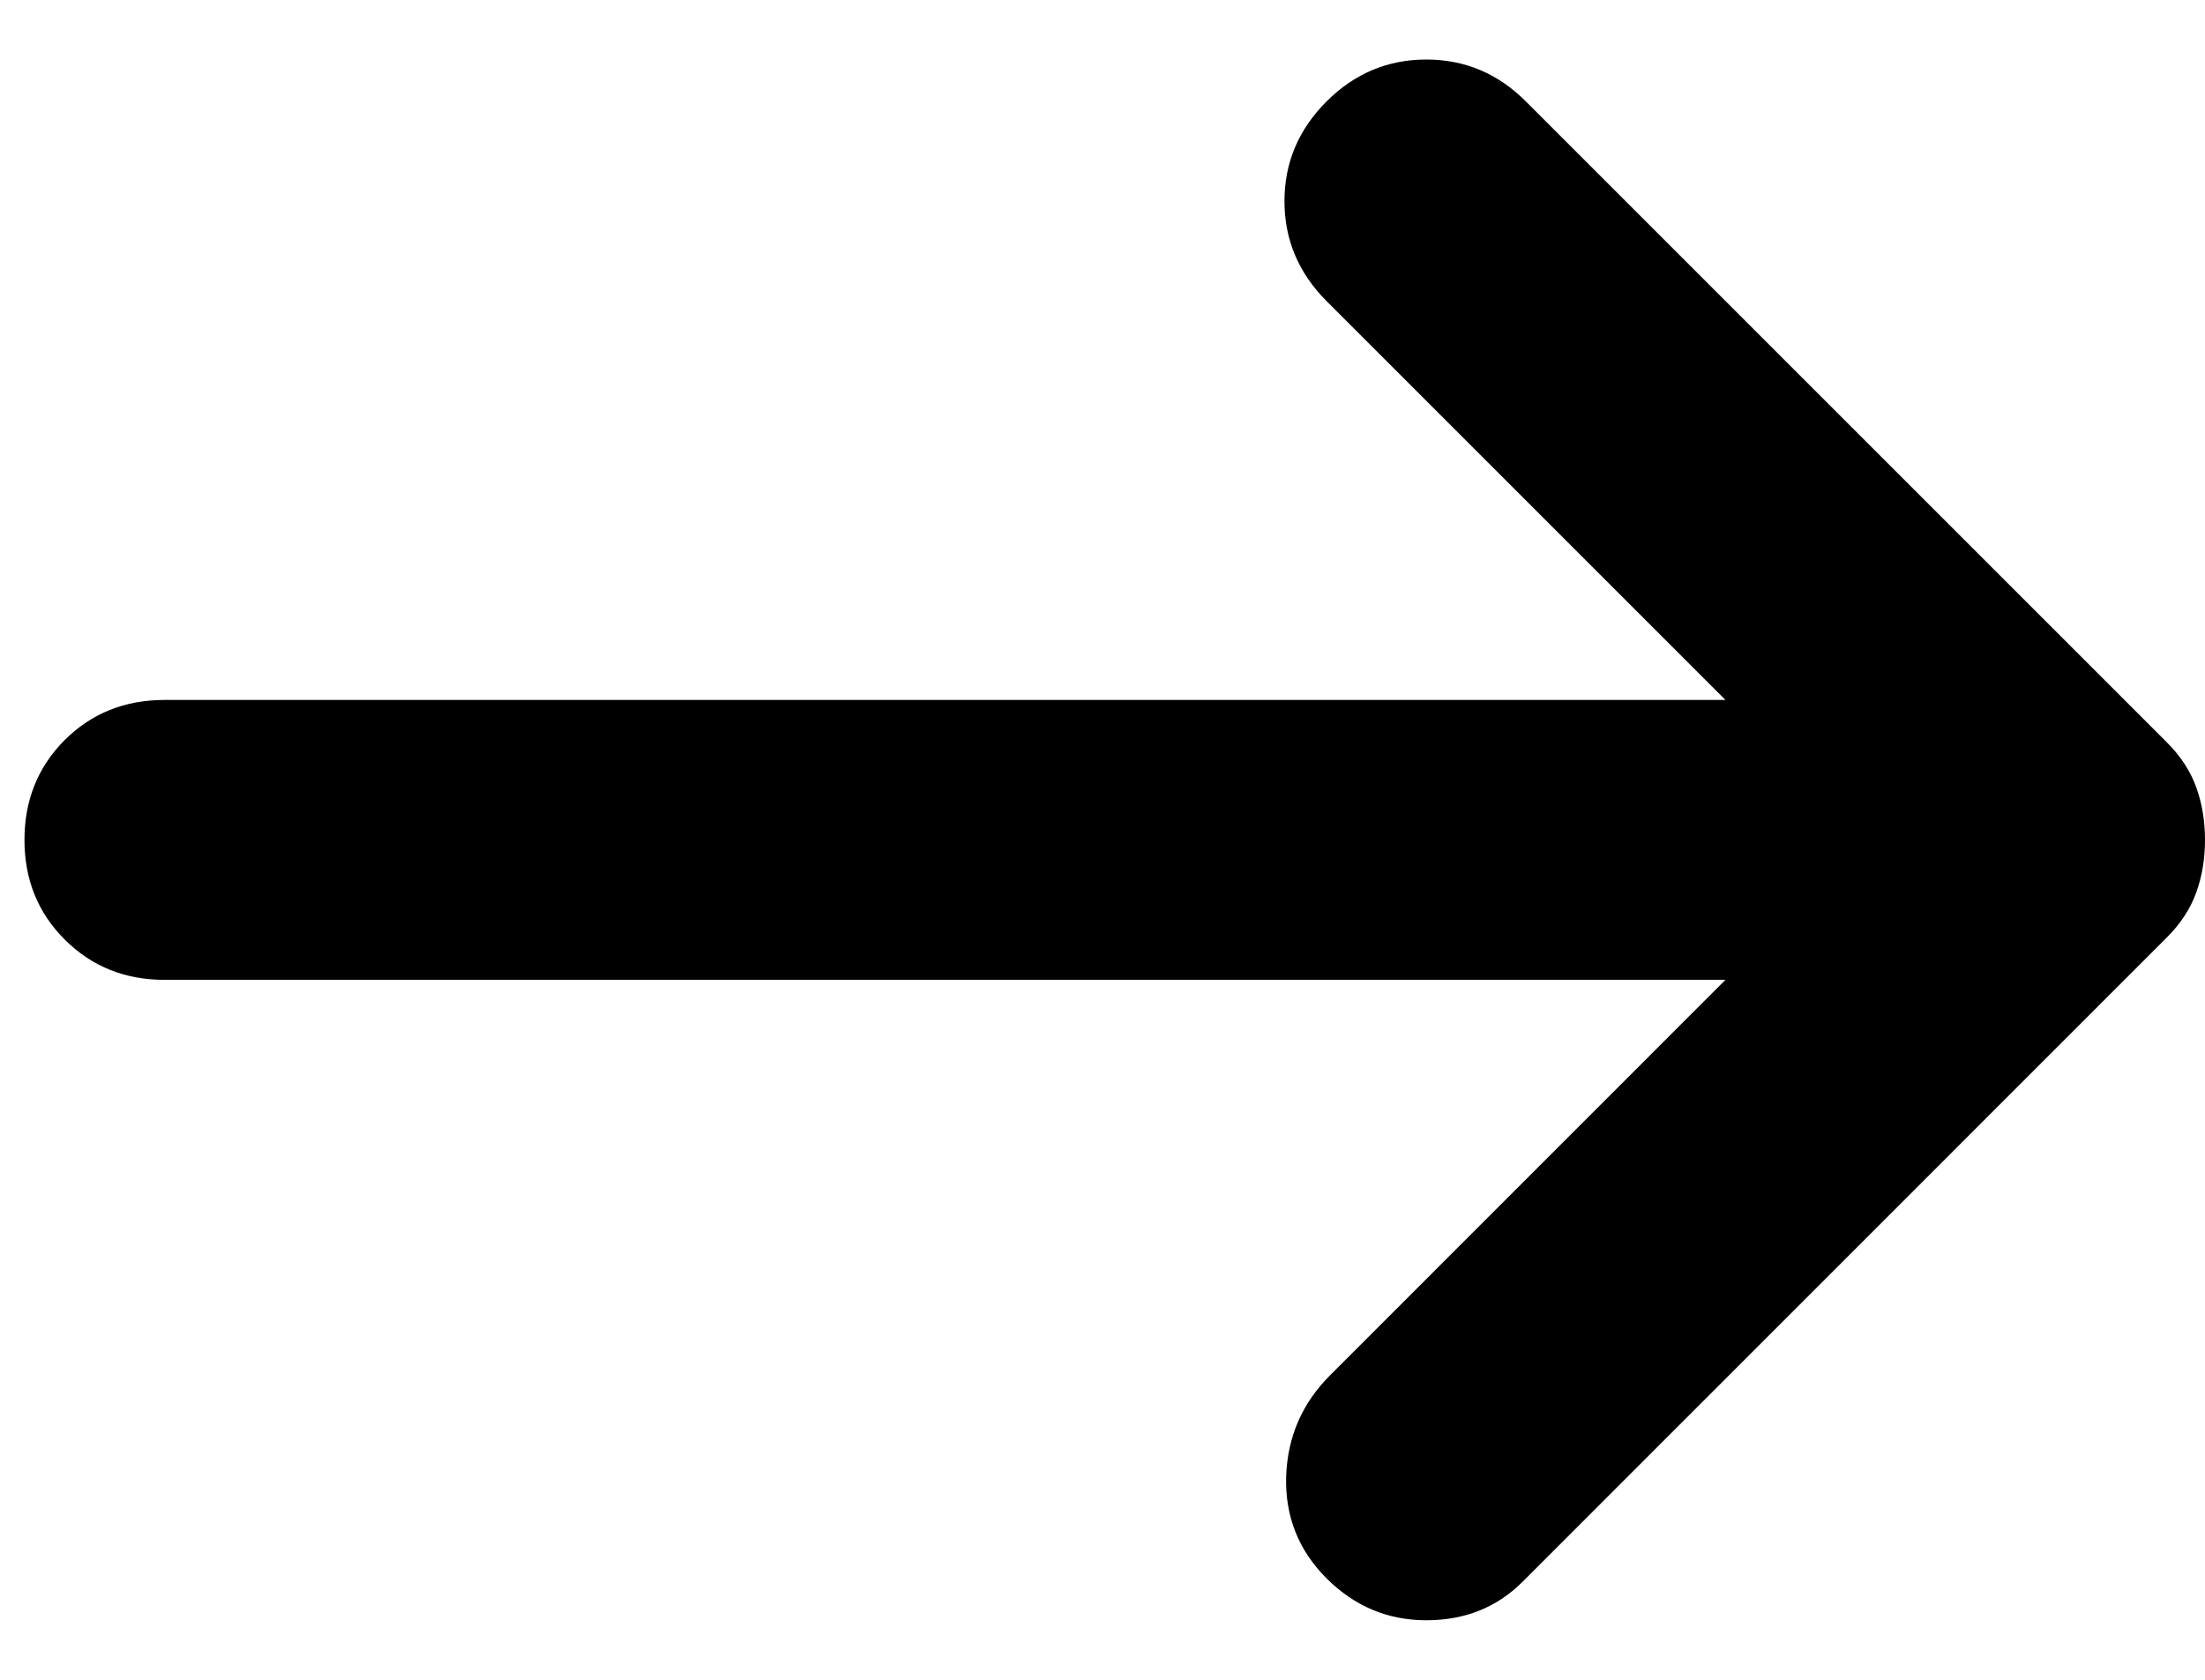 <svg width="21" height="16" viewBox="0 0 21 16" fill="none" xmlns="http://www.w3.org/2000/svg">
<path d="M12.633 15.033C12.367 14.767 12.239 14.444 12.249 14.067C12.261 13.689 12.4 13.367 12.667 13.1L16.433 9.333H1.567C1.189 9.333 0.872 9.205 0.616 8.949C0.361 8.694 0.233 8.378 0.233 8C0.233 7.622 0.361 7.305 0.616 7.049C0.872 6.794 1.189 6.667 1.567 6.667H16.433L12.633 2.867C12.367 2.6 12.233 2.283 12.233 1.916C12.233 1.55 12.367 1.233 12.633 0.967C12.9 0.7 13.217 0.567 13.584 0.567C13.95 0.567 14.267 0.7 14.533 0.967L20.633 7.067C20.767 7.2 20.861 7.344 20.917 7.5C20.973 7.656 21 7.822 21 8C21 8.178 20.973 8.344 20.917 8.5C20.861 8.656 20.767 8.8 20.633 8.933L14.5 15.067C14.256 15.311 13.95 15.433 13.584 15.433C13.217 15.433 12.9 15.3 12.633 15.033Z" fill="black"/>
</svg>
